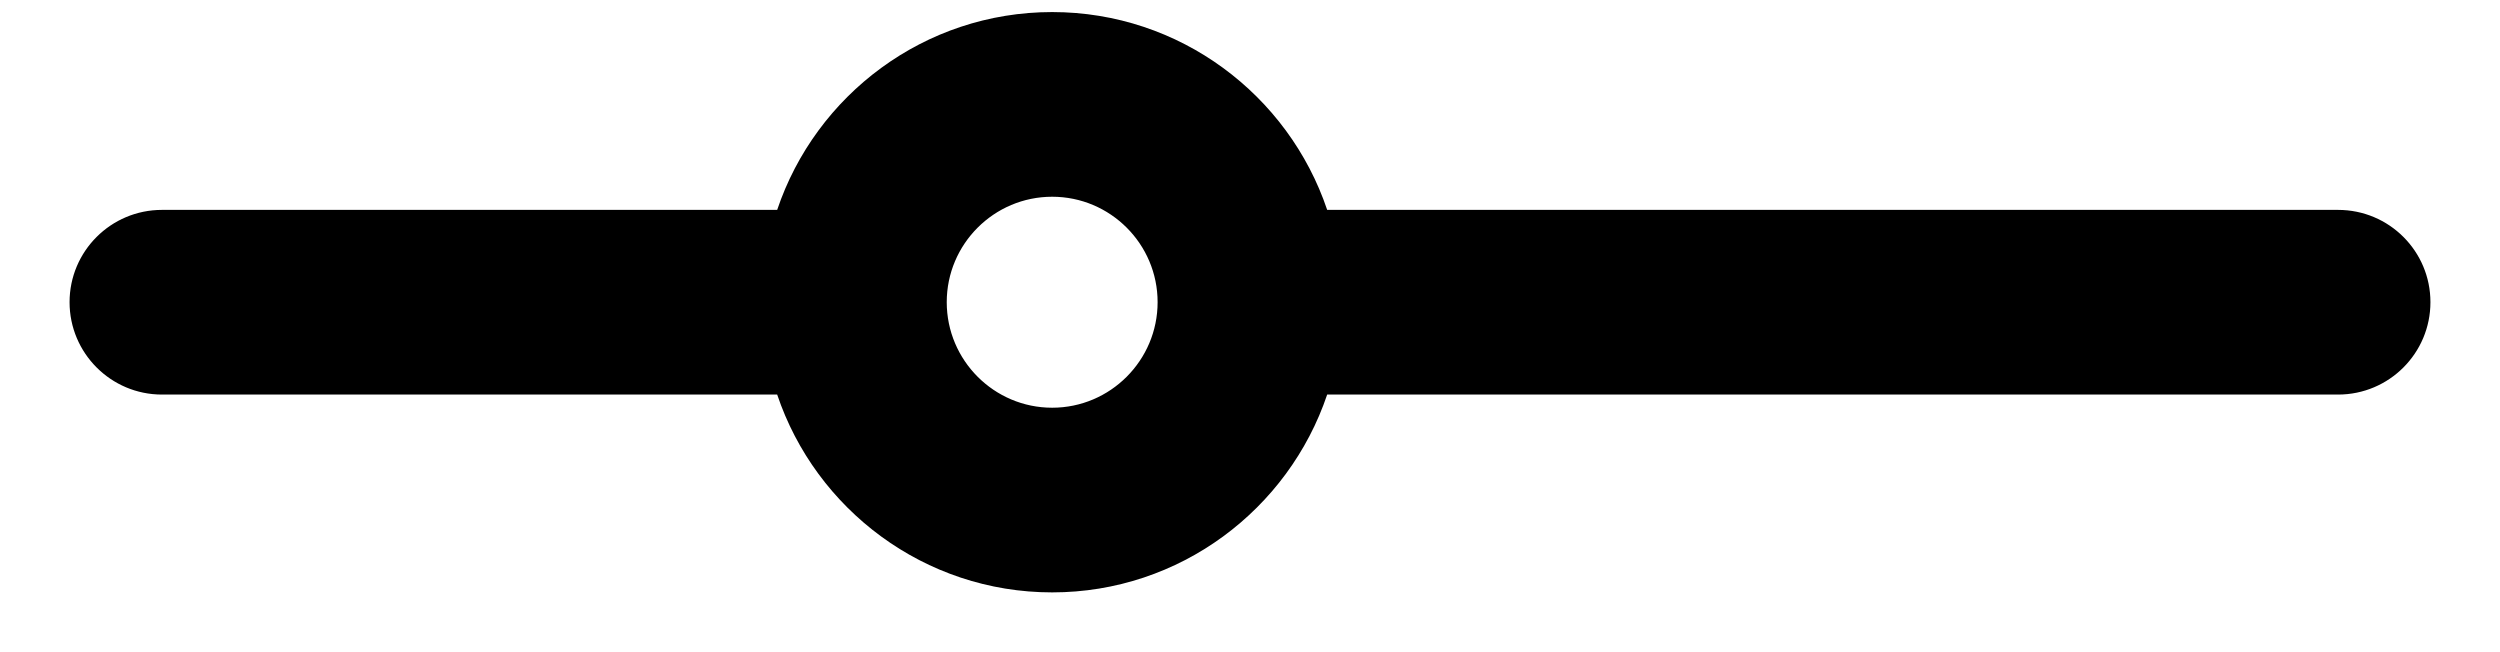 <svg width="23" height="6" viewBox="0 0 23 6" fill="none" xmlns="http://www.w3.org/2000/svg">
<path d="M21.51 1.931H12.21C11.854 0.874 10.855 0.111 9.68 0.111C8.505 0.111 7.505 0.874 7.15 1.931H1.49C1.021 1.931 0.64 2.311 0.64 2.78C0.64 3.249 1.021 3.63 1.49 3.63H7.15C7.505 4.686 8.505 5.45 9.68 5.45C10.855 5.45 11.854 4.686 12.21 3.63H21.51C21.98 3.63 22.36 3.249 22.36 2.78C22.36 2.311 21.98 1.931 21.51 1.931ZM9.68 3.751C9.145 3.751 8.71 3.315 8.71 2.78C8.71 2.245 9.145 1.81 9.68 1.81C10.215 1.81 10.65 2.245 10.65 2.78C10.65 3.315 10.215 3.751 9.68 3.751Z" fill="black"/>
</svg>
